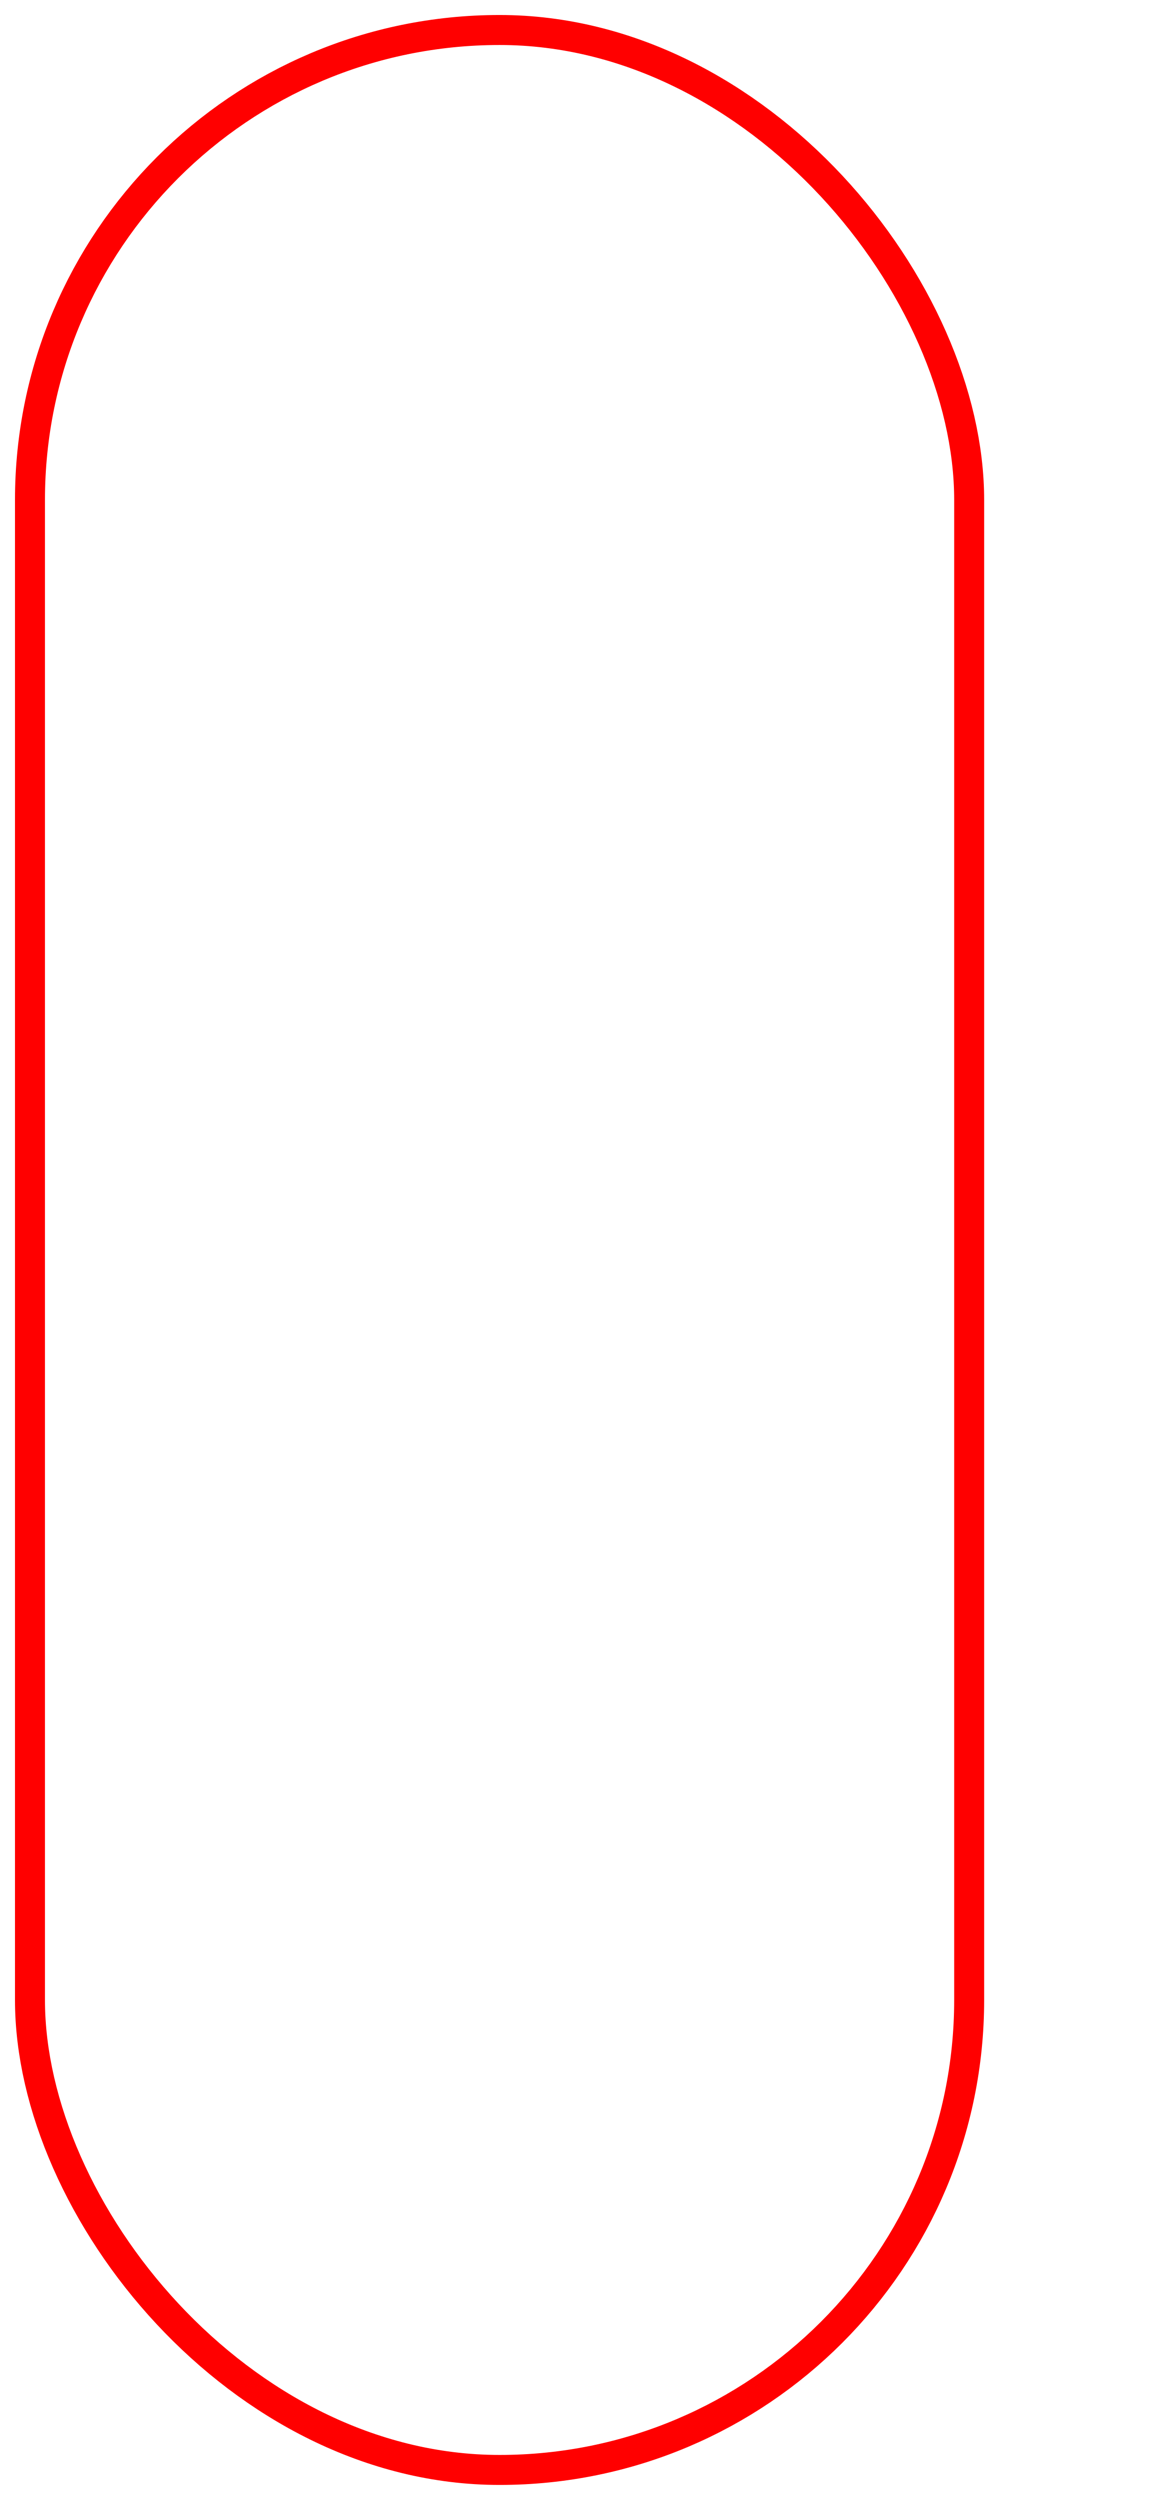 <svg width="117" height="250" xmlns="http://www.w3.org/2000/svg"><defs><pattern id="pattern20" width="8" height="10" patternUnits="userSpaceOnUse" patternTransform="rotate(90) "><line stroke="red" stroke-width="5px" y2="15"></line></pattern></defs><g transform="translate(0)"><rect x="3" y="3" width="94" height="244" rx="47" ry="47" style="stroke-width:3;stroke:red;fill:transparent;"></rect></g></svg>